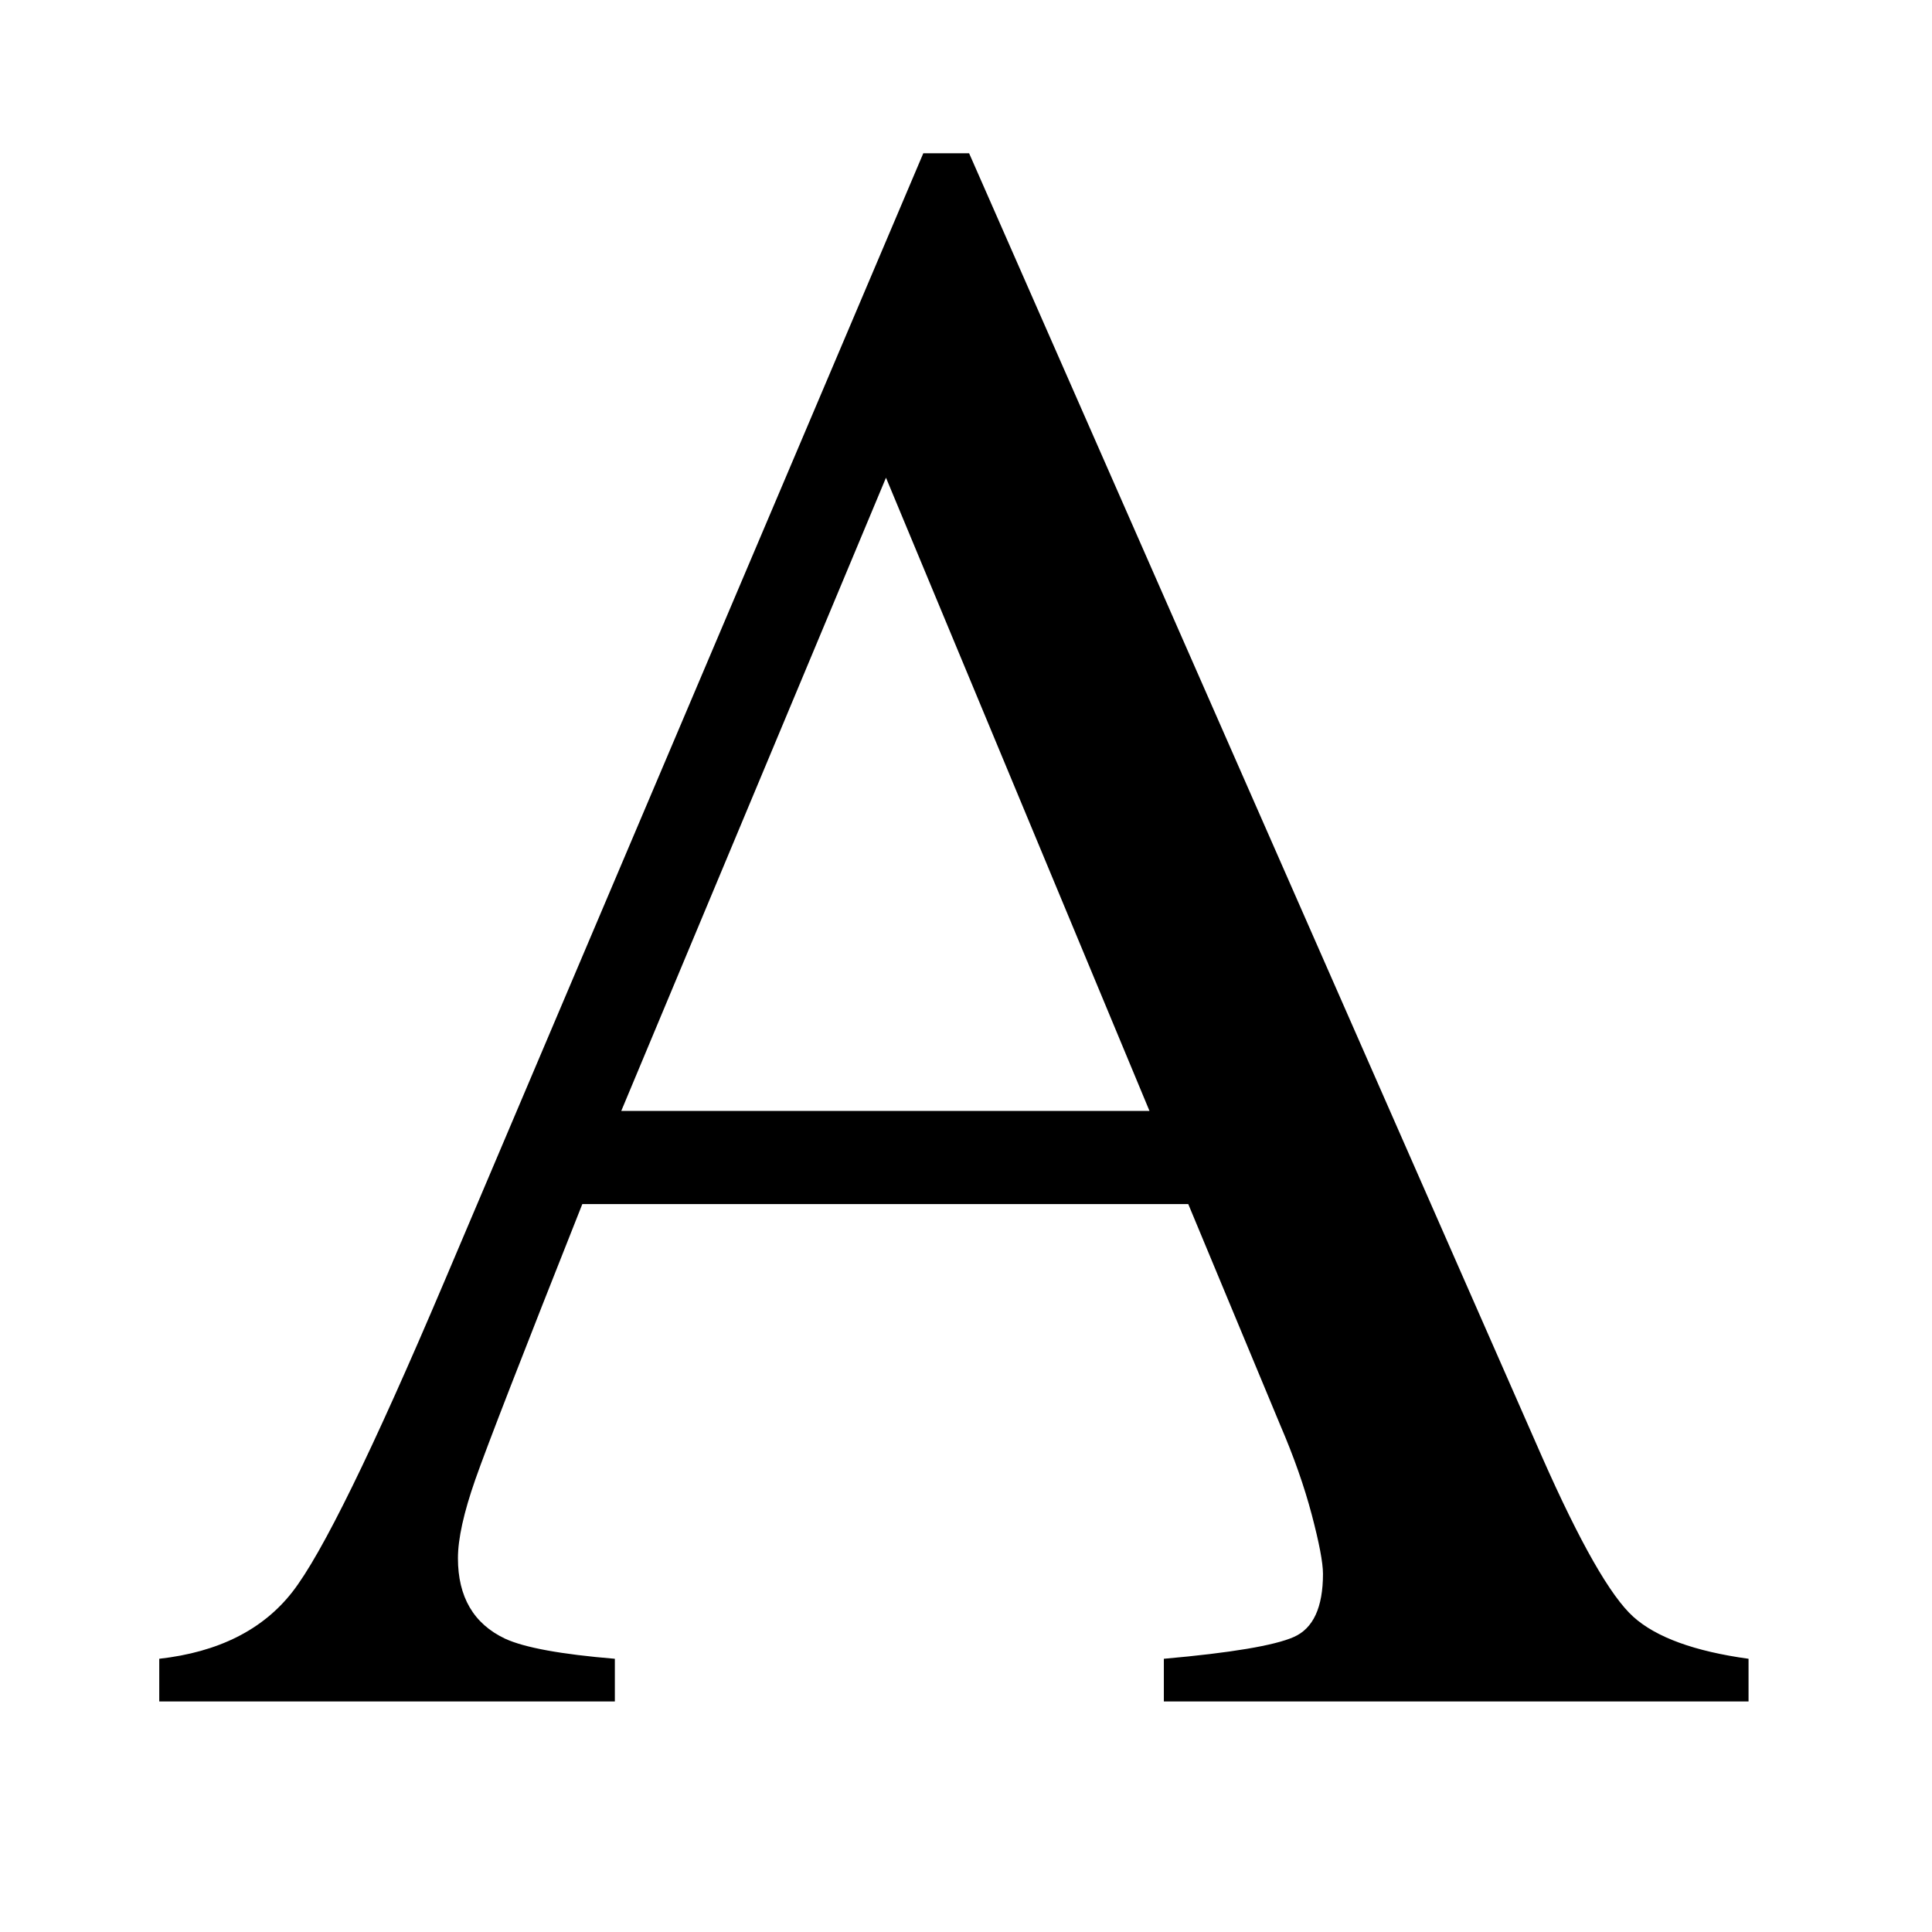 <?xml version="1.0" encoding="utf-8"?>
<!-- Generator: Adobe Illustrator 15.0.0, SVG Export Plug-In . SVG Version: 6.00 Build 0)  -->
<!DOCTYPE svg PUBLIC "-//W3C//DTD SVG 1.0//EN" "http://www.w3.org/TR/2001/REC-SVG-20010904/DTD/svg10.dtd">
<svg version="1.0" id="Layer_1" xmlns="http://www.w3.org/2000/svg" xmlns:xlink="http://www.w3.org/1999/xlink" x="0px" y="0px"
	 width="1024px" height="1024px" viewBox="0 0 1024 1024" enable-background="new 0 0 1024 1024" xml:space="preserve">
<g>
	<path d="M84.406,901.796v-22.609c31.332-3.533,54.838-15.324,70.514-35.369c15.666-20.045,42.525-74.893,80.572-164.539
		L489.373,81.224h24.268l303.635,690.873c20.232,45.762,36.391,74.062,48.496,84.906c12.096,10.85,32.43,18.242,60.992,22.184
		v22.609h-309.9v-22.609c35.609-3.162,58.566-7.012,68.875-11.549c10.303-4.535,15.465-15.693,15.465-33.461
		c0-5.914-1.99-16.375-5.949-31.379c-3.973-15.008-9.523-30.795-16.664-47.381l-48.785-117.225H308.637
		c-31.648,79.734-50.551,128.391-56.697,145.953c-6.154,17.57-9.223,31.48-9.223,41.746c0,20.529,8.32,34.746,24.973,42.639
		c10.293,4.742,29.688,8.295,58.195,10.656v22.609H84.406z M609.248,588.804L469.59,253.194L329.287,588.804H609.248z"/>
</g>
</svg>
